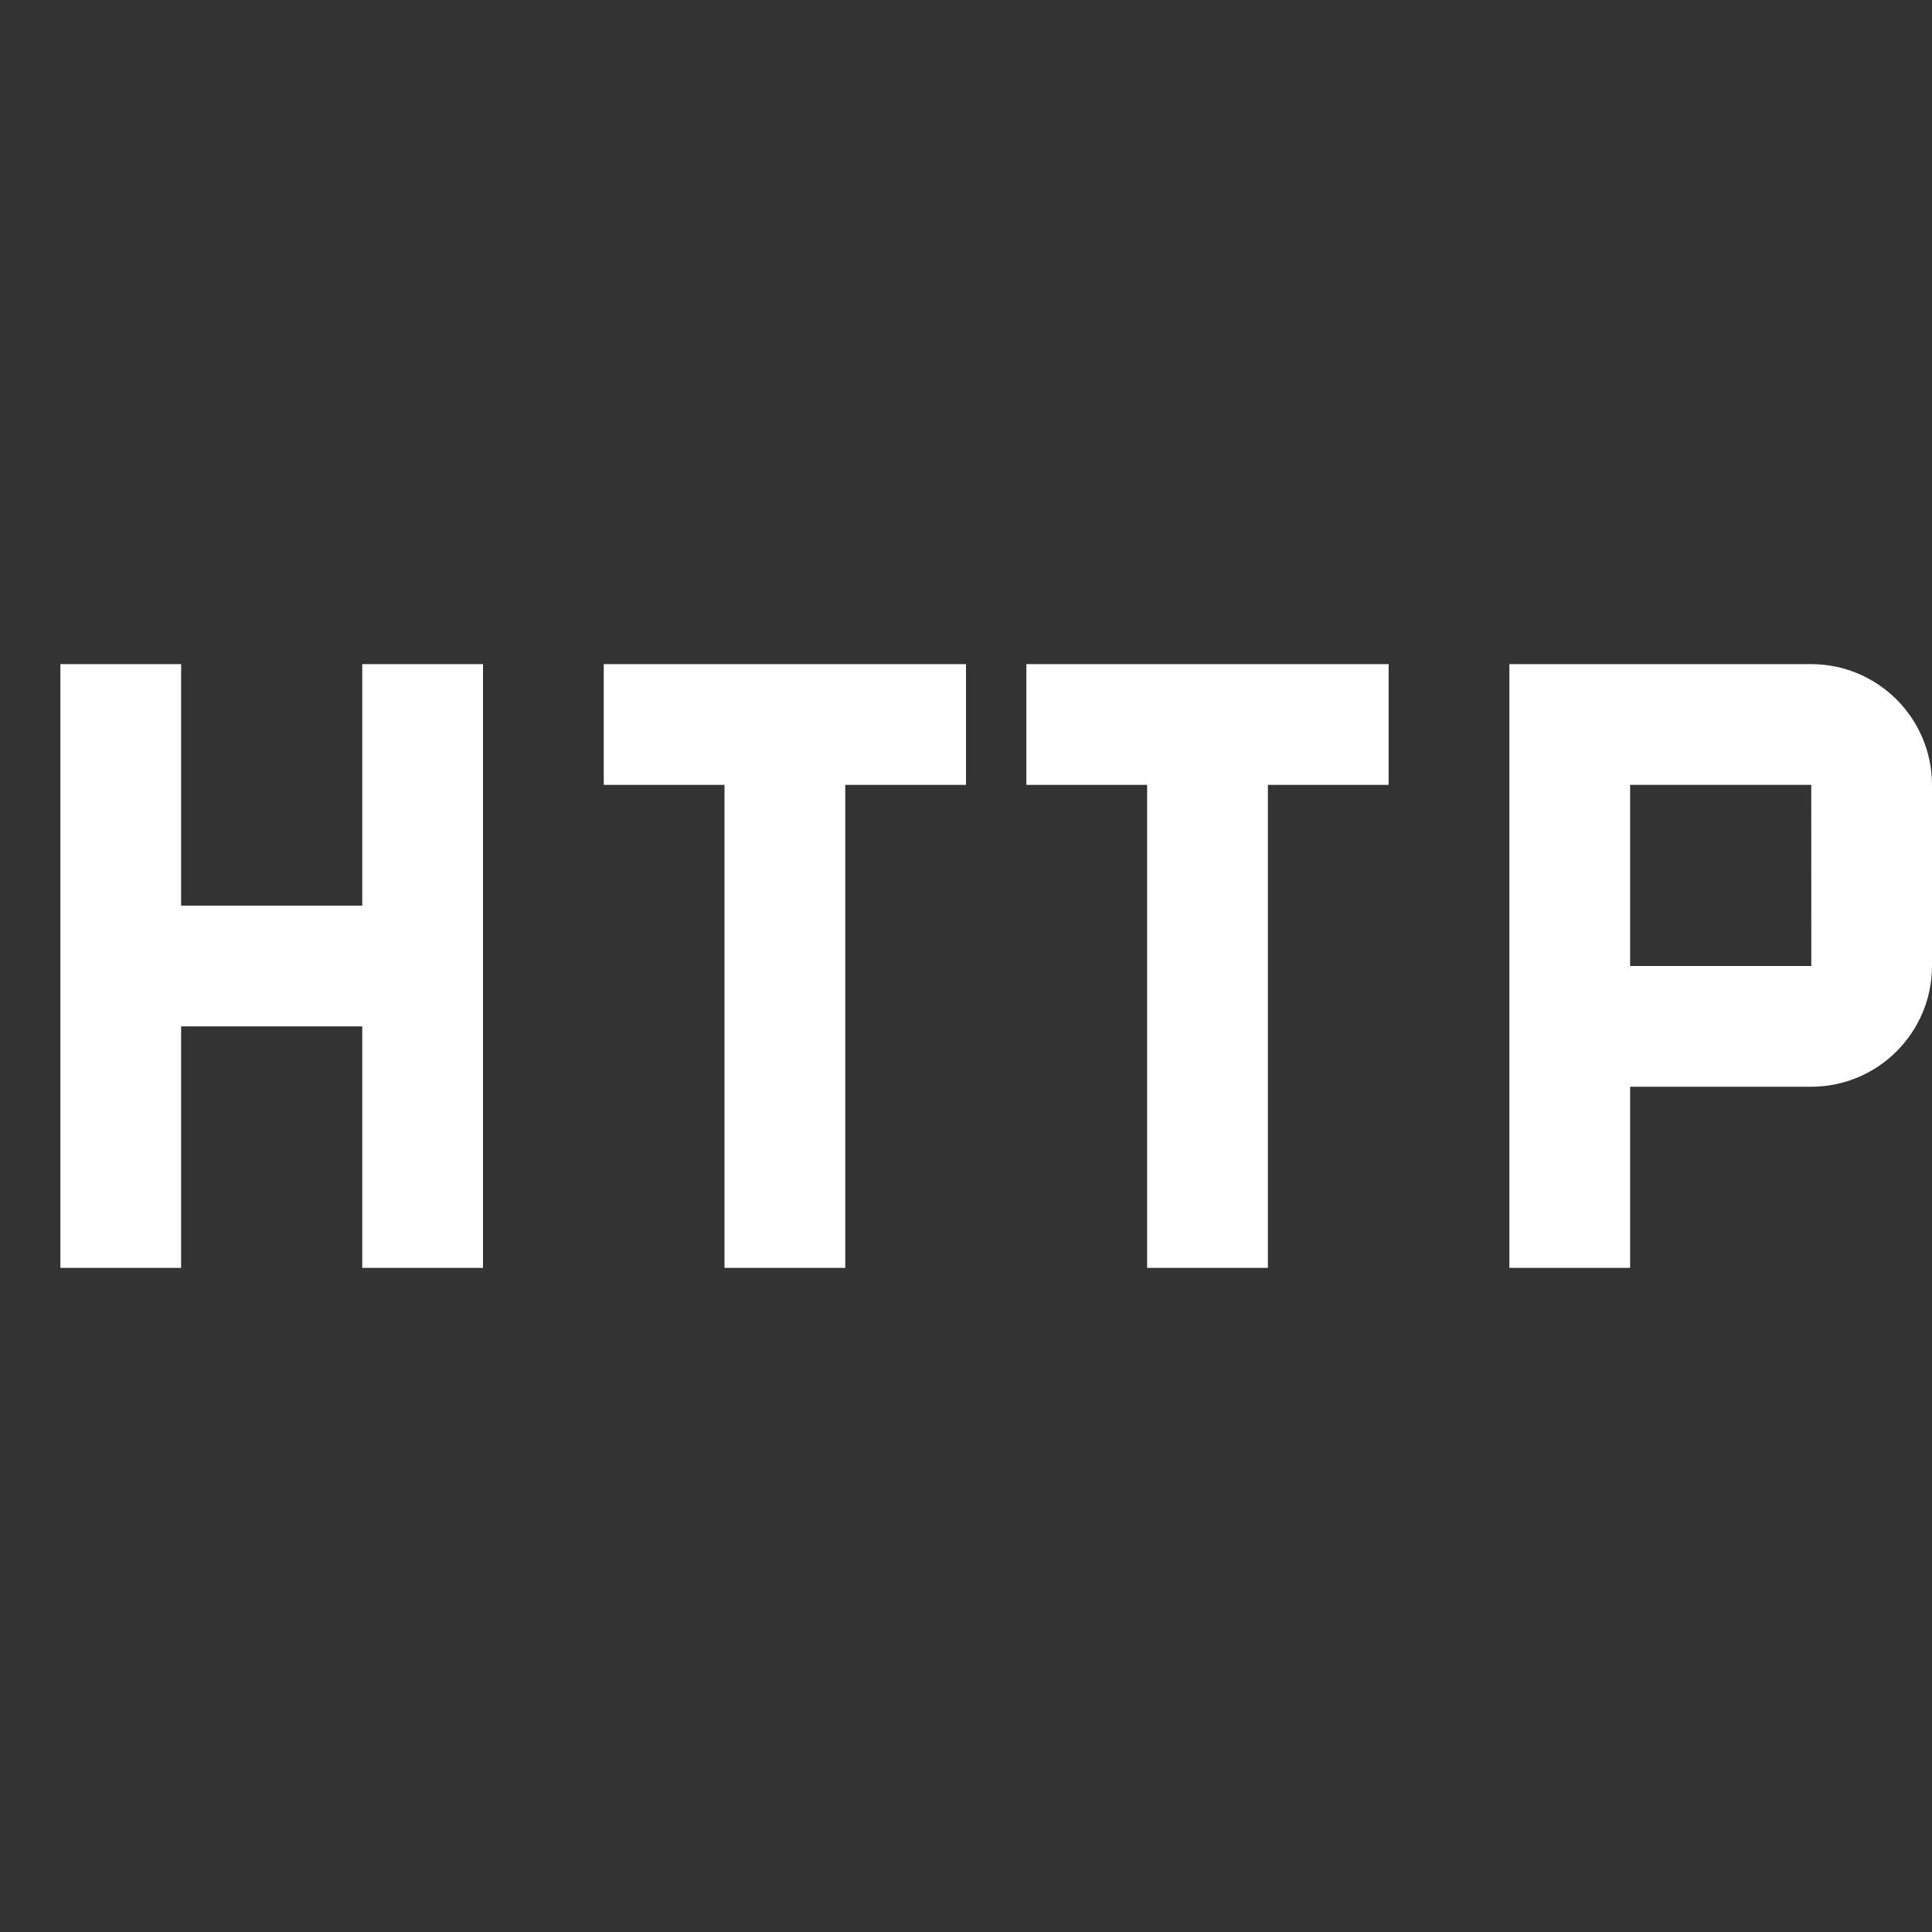 <?xml version="1.0" encoding="UTF-8"?>
<!-- Generated by Pixelmator Pro 3.6.8 -->
<svg width="800" height="800" viewBox="0 0 800 800" xmlns="http://www.w3.org/2000/svg">
    <rect x="0" y="0" width="800" height="800" fill="#333333" stroke="none"/>
    <path id="Path" fill="#ffffff" stroke="none" d="M 750 275 L 625 275 L 625 525 L 675 525 L 675 450 L 750 450 C 777.599 449.963 799.963 427.599 800 400 L 800 325 C 799.968 297.399 777.601 275.032 750 275 Z M 675 400 L 675 325 L 750 325 L 750.025 400 Z"/>
    <path id="path1" fill="#ffffff" stroke="none" d="M 250 325 L 300 325 L 300 525 L 350 525 L 350 325 L 400 325 L 400 275 L 250 275 L 250 325 Z"/>
    <path id="path2" fill="#ffffff" stroke="none" d="M 575 275 L 425 275 L 425 325 L 475 325 L 475 525 L 525 525 L 525 325 L 575 325 L 575 275 Z"/>
    <path id="path3" fill="#ffffff" stroke="none" d="M 150 275 L 150 375 L 75 375 L 75 275 L 25 275 L 25 525 L 75 525 L 75 425 L 150 425 L 150 525 L 200 525 L 200 275 L 150 275 Z"/>
</svg>
